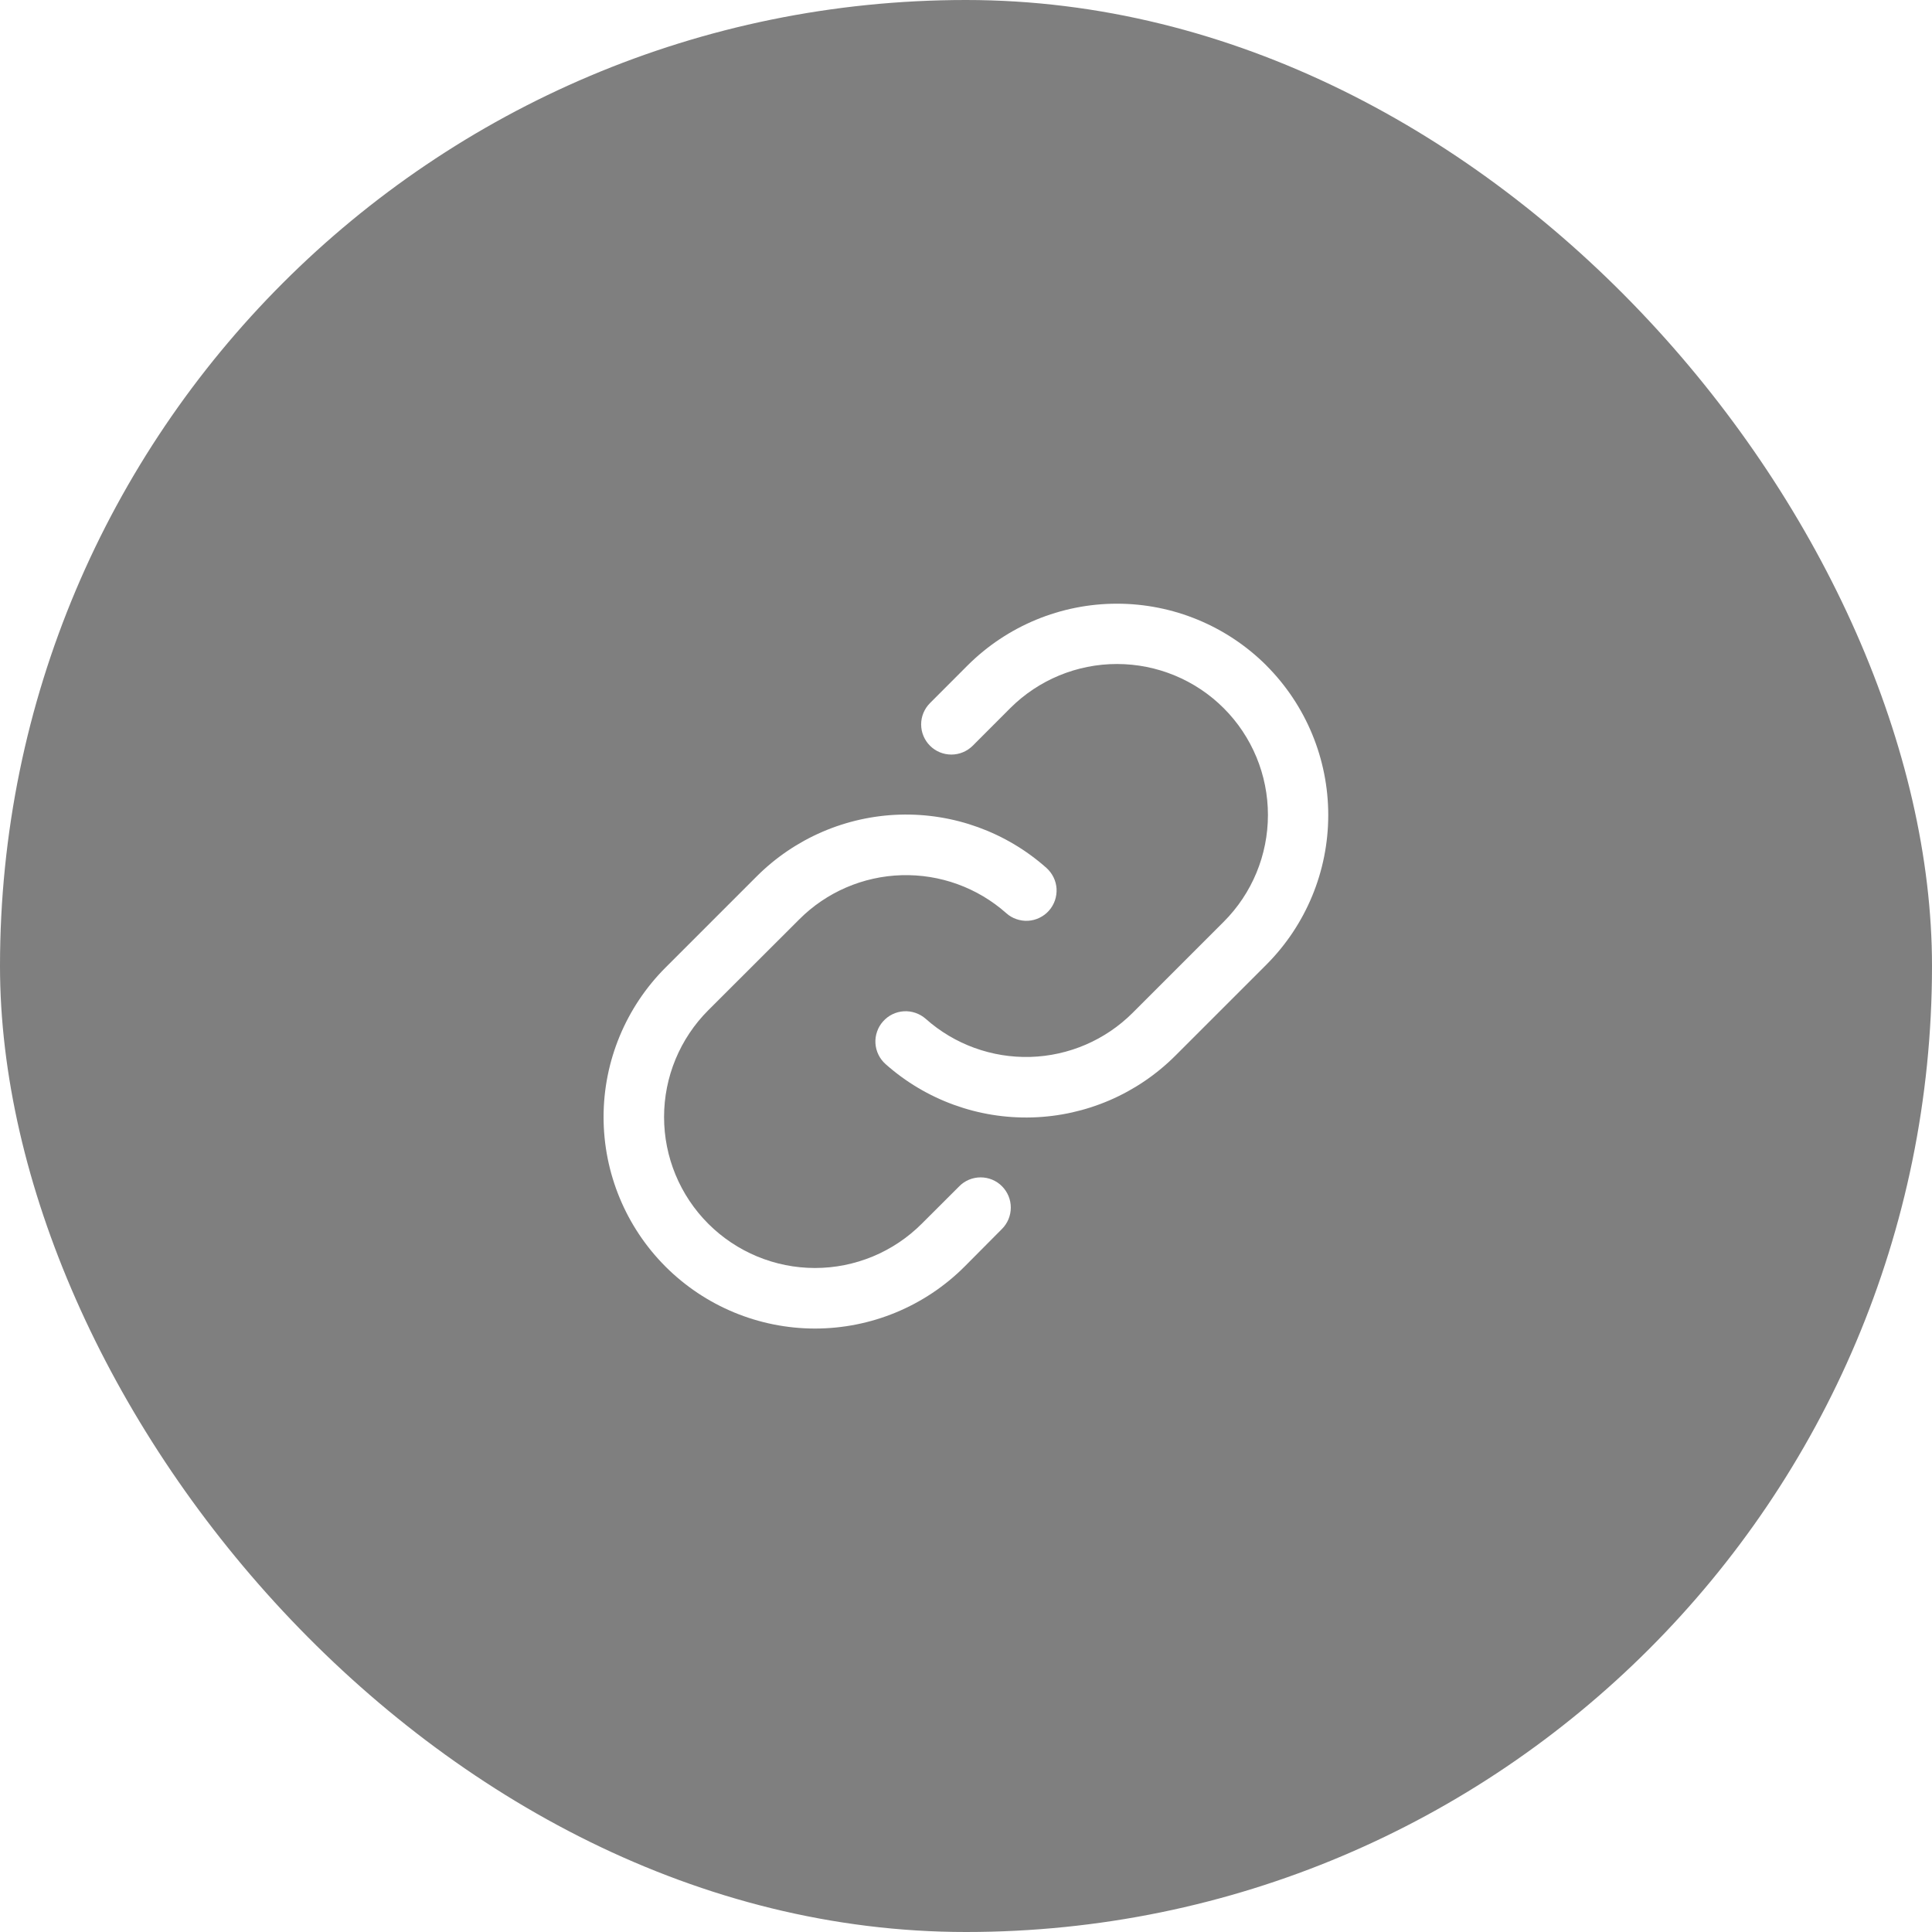 <svg width="32" height="32" viewBox="0 0 32 32" fill="none" xmlns="http://www.w3.org/2000/svg">
<g opacity="0.5" filter="url(#filter0_b_89_846)">
<rect x="32" y="32" width="32" height="32" rx="16" transform="rotate(180 32 32)" fill="black"/>
</g>
<path d="M16.596 19.648C16.69 19.742 16.742 19.869 16.742 20.001C16.742 20.134 16.69 20.261 16.596 20.355L15.975 20.98C15.318 21.636 14.427 22.005 13.498 22.005C12.569 22.004 11.679 21.635 11.022 20.978C10.366 20.321 9.997 19.43 9.997 18.501C9.997 17.573 10.367 16.682 11.024 16.025L12.531 14.518C13.162 13.886 14.011 13.52 14.903 13.493C15.796 13.467 16.664 13.782 17.332 14.375C17.381 14.419 17.421 14.472 17.45 14.531C17.479 14.59 17.496 14.655 17.5 14.72C17.503 14.786 17.494 14.852 17.473 14.914C17.451 14.976 17.418 15.034 17.374 15.083C17.331 15.132 17.278 15.172 17.218 15.201C17.159 15.23 17.095 15.247 17.029 15.251C16.964 15.255 16.898 15.245 16.836 15.224C16.773 15.203 16.716 15.169 16.667 15.125C16.19 14.702 15.57 14.477 14.932 14.496C14.295 14.515 13.689 14.776 13.239 15.227L11.731 16.733C11.262 17.202 10.999 17.838 10.999 18.501C10.999 19.164 11.262 19.8 11.731 20.269C12.2 20.738 12.836 21.002 13.499 21.002C14.162 21.002 14.798 20.738 15.267 20.269L15.889 19.648C15.935 19.601 15.99 19.564 16.051 19.539C16.112 19.514 16.177 19.501 16.242 19.501C16.308 19.501 16.373 19.514 16.434 19.539C16.494 19.564 16.55 19.601 16.596 19.648ZM20.976 11.023C20.319 10.367 19.429 9.999 18.5 9.999C17.572 9.999 16.682 10.367 16.025 11.023L15.404 11.645C15.31 11.739 15.257 11.866 15.257 11.998C15.257 12.131 15.31 12.258 15.404 12.352C15.498 12.446 15.625 12.498 15.758 12.498C15.89 12.498 16.017 12.445 16.111 12.352L16.732 11.73C17.201 11.261 17.837 10.998 18.5 10.998C19.164 10.998 19.8 11.261 20.269 11.73C20.738 12.199 21.001 12.835 21.001 13.498C21.001 14.162 20.738 14.798 20.269 15.267L18.761 16.775C18.31 17.226 17.704 17.487 17.067 17.506C16.43 17.524 15.809 17.299 15.333 16.875C15.284 16.832 15.226 16.798 15.164 16.777C15.102 16.755 15.036 16.746 14.97 16.75C14.838 16.758 14.714 16.818 14.626 16.918C14.582 16.967 14.548 17.024 14.527 17.087C14.505 17.149 14.496 17.215 14.5 17.28C14.508 17.413 14.569 17.537 14.668 17.625C15.335 18.218 16.204 18.534 17.096 18.508C17.989 18.482 18.837 18.116 19.469 17.484L20.976 15.977C21.632 15.319 22 14.429 22 13.5C22 12.572 21.632 11.681 20.976 11.024V11.023Z" fill="white"/>
<defs>
<filter id="filter0_b_89_846" x="-100" y="-100" width="232" height="232" filterUnits="userSpaceOnUse" color-interpolation-filters="sRGB">
<feFlood flood-opacity="0" result="BackgroundImageFix"/>
<feGaussianBlur in="BackgroundImageFix" stdDeviation="50"/>
<feComposite in2="SourceAlpha" operator="in" result="effect1_backgroundBlur_89_846"/>
<feBlend mode="normal" in="SourceGraphic" in2="effect1_backgroundBlur_89_846" result="shape"/>
</filter>
</defs>
</svg>
